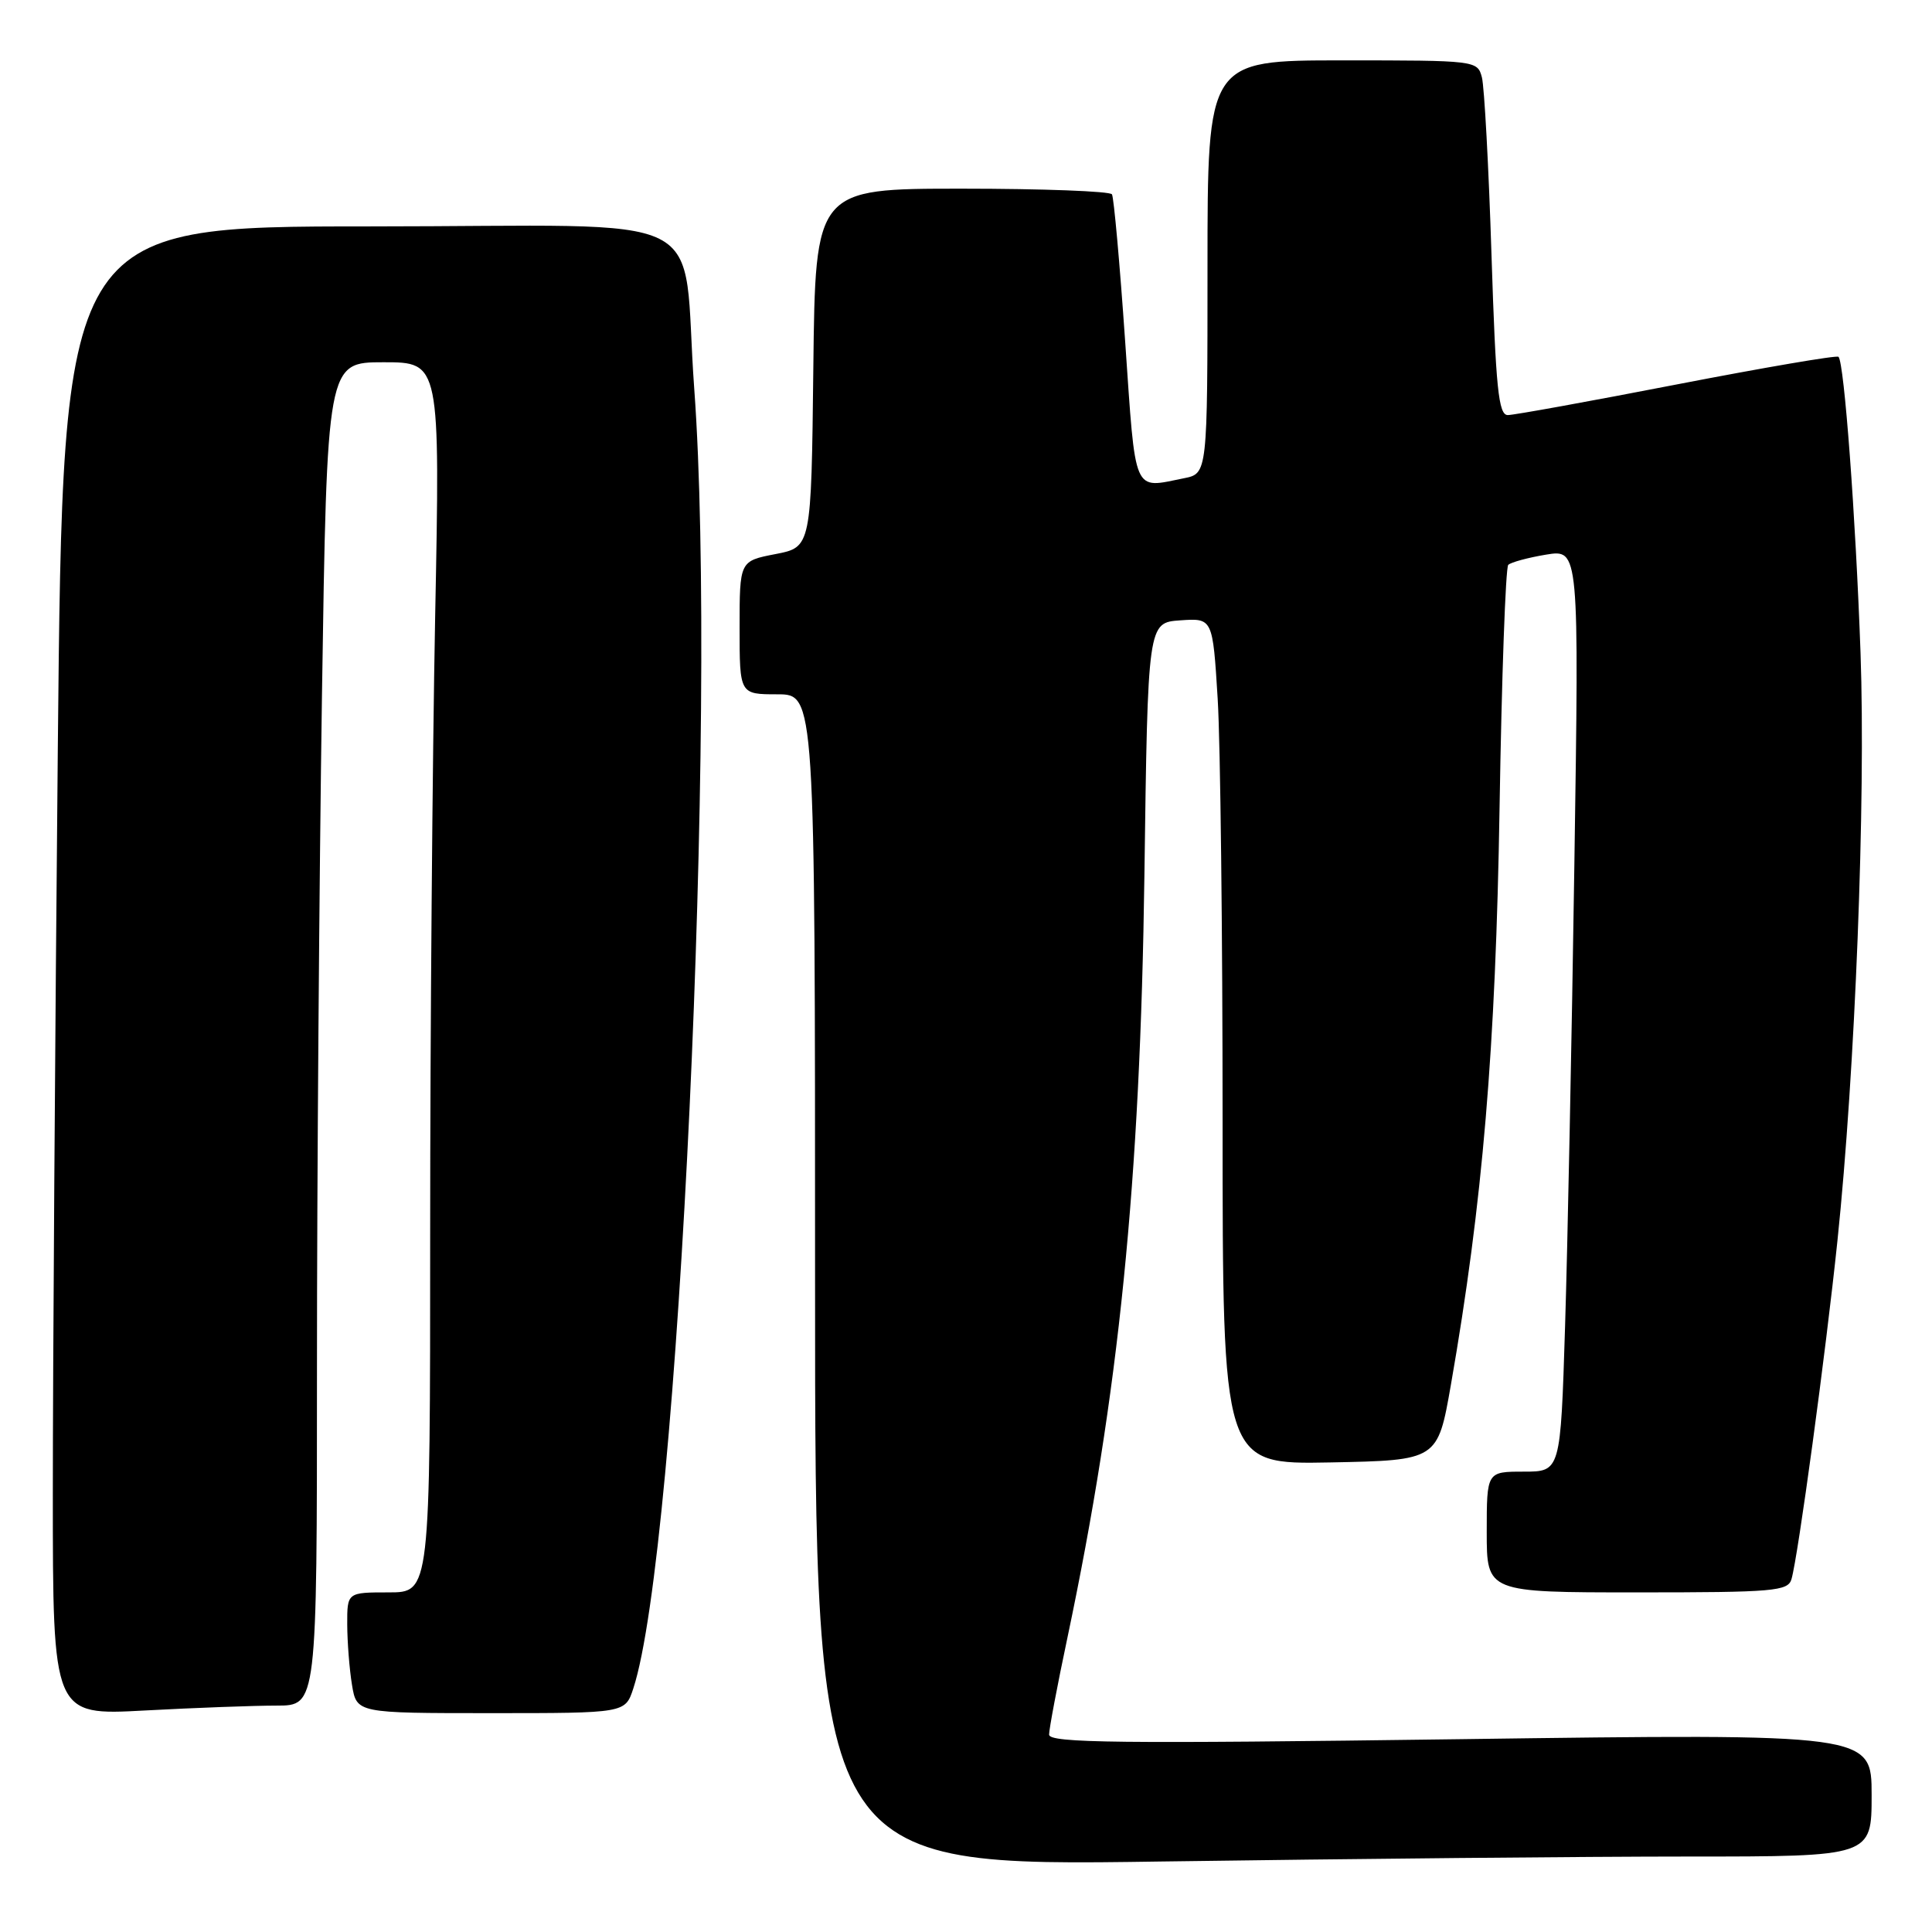 <?xml version="1.0" encoding="UTF-8" standalone="no"?>
<!DOCTYPE svg PUBLIC "-//W3C//DTD SVG 1.1//EN" "http://www.w3.org/Graphics/SVG/1.1/DTD/svg11.dtd" >
<svg xmlns="http://www.w3.org/2000/svg" xmlns:xlink="http://www.w3.org/1999/xlink" version="1.1" viewBox="0 0 256 256">
 <g >
 <path fill="currentColor"
d=" M 223.75 246.00 C 248.00 246.00 248.00 246.00 248.00 237.86 C 248.00 229.71 248.00 229.71 193.50 230.45 C 148.19 231.06 139.00 230.96 139.01 229.84 C 139.01 229.10 140.10 223.32 141.44 217.00 C 148.27 184.59 151.09 156.64 151.64 116.00 C 152.09 82.50 152.09 82.50 156.39 82.20 C 160.69 81.90 160.69 81.90 161.35 92.61 C 161.71 98.49 162.00 123.73 162.00 148.68 C 162.00 194.05 162.00 194.05 176.25 193.78 C 190.50 193.50 190.50 193.50 192.25 183.50 C 196.46 159.39 198.19 138.92 198.70 107.00 C 198.98 89.67 199.50 75.21 199.85 74.85 C 200.21 74.50 202.47 73.89 204.87 73.49 C 209.24 72.78 209.24 72.78 208.61 114.64 C 208.27 137.66 207.71 165.16 207.38 175.75 C 206.78 195.00 206.78 195.00 201.89 195.00 C 197.00 195.00 197.00 195.00 197.00 203.00 C 197.00 211.00 197.00 211.00 216.93 211.00 C 235.05 211.00 236.91 210.84 237.38 209.25 C 238.25 206.29 241.92 179.27 243.47 164.41 C 245.82 141.95 247.23 106.02 246.53 86.50 C 245.88 68.34 244.37 48.04 243.61 47.28 C 243.38 47.05 233.76 48.70 222.23 50.93 C 210.69 53.17 200.60 55.00 199.79 55.00 C 198.56 55.00 198.20 51.49 197.63 33.75 C 197.26 22.06 196.68 11.49 196.36 10.25 C 195.77 8.02 195.59 8.00 177.88 8.00 C 160.00 8.00 160.00 8.00 160.00 35.37 C 160.00 62.75 160.00 62.75 156.88 63.37 C 150.05 64.74 150.51 65.80 149.09 45.25 C 148.38 34.94 147.59 26.16 147.34 25.75 C 147.09 25.34 138.14 25.00 127.46 25.00 C 108.04 25.00 108.04 25.00 107.77 48.75 C 107.50 72.50 107.50 72.50 102.75 73.42 C 98.00 74.34 98.00 74.34 98.00 83.17 C 98.00 92.00 98.00 92.00 103.00 92.00 C 108.00 92.00 108.00 92.00 108.00 169.66 C 108.00 247.33 108.00 247.33 153.75 246.66 C 178.91 246.30 210.41 246.00 223.75 246.00 Z  M 36.66 226.00 C 42.00 226.00 42.00 226.00 42.00 181.25 C 42.00 156.64 42.30 116.59 42.66 92.25 C 43.33 48.00 43.33 48.00 50.82 48.00 C 58.32 48.00 58.32 48.00 57.66 81.75 C 57.30 100.31 57.00 136.99 57.00 163.25 C 57.00 211.00 57.00 211.00 51.50 211.00 C 46.00 211.00 46.00 211.00 46.01 215.25 C 46.02 217.59 46.30 221.19 46.64 223.25 C 47.26 227.00 47.26 227.00 65.05 227.00 C 82.84 227.00 82.84 227.00 83.91 223.75 C 89.90 205.57 95.12 94.30 91.99 51.50 C 90.22 27.23 95.75 30.00 49.05 30.00 C 8.33 30.00 8.33 30.00 7.66 99.17 C 7.30 137.21 7.00 181.60 7.00 197.82 C 7.00 227.31 7.00 227.31 19.16 226.65 C 25.84 226.29 33.72 226.00 36.66 226.00 Z "/>
</g>
</svg>